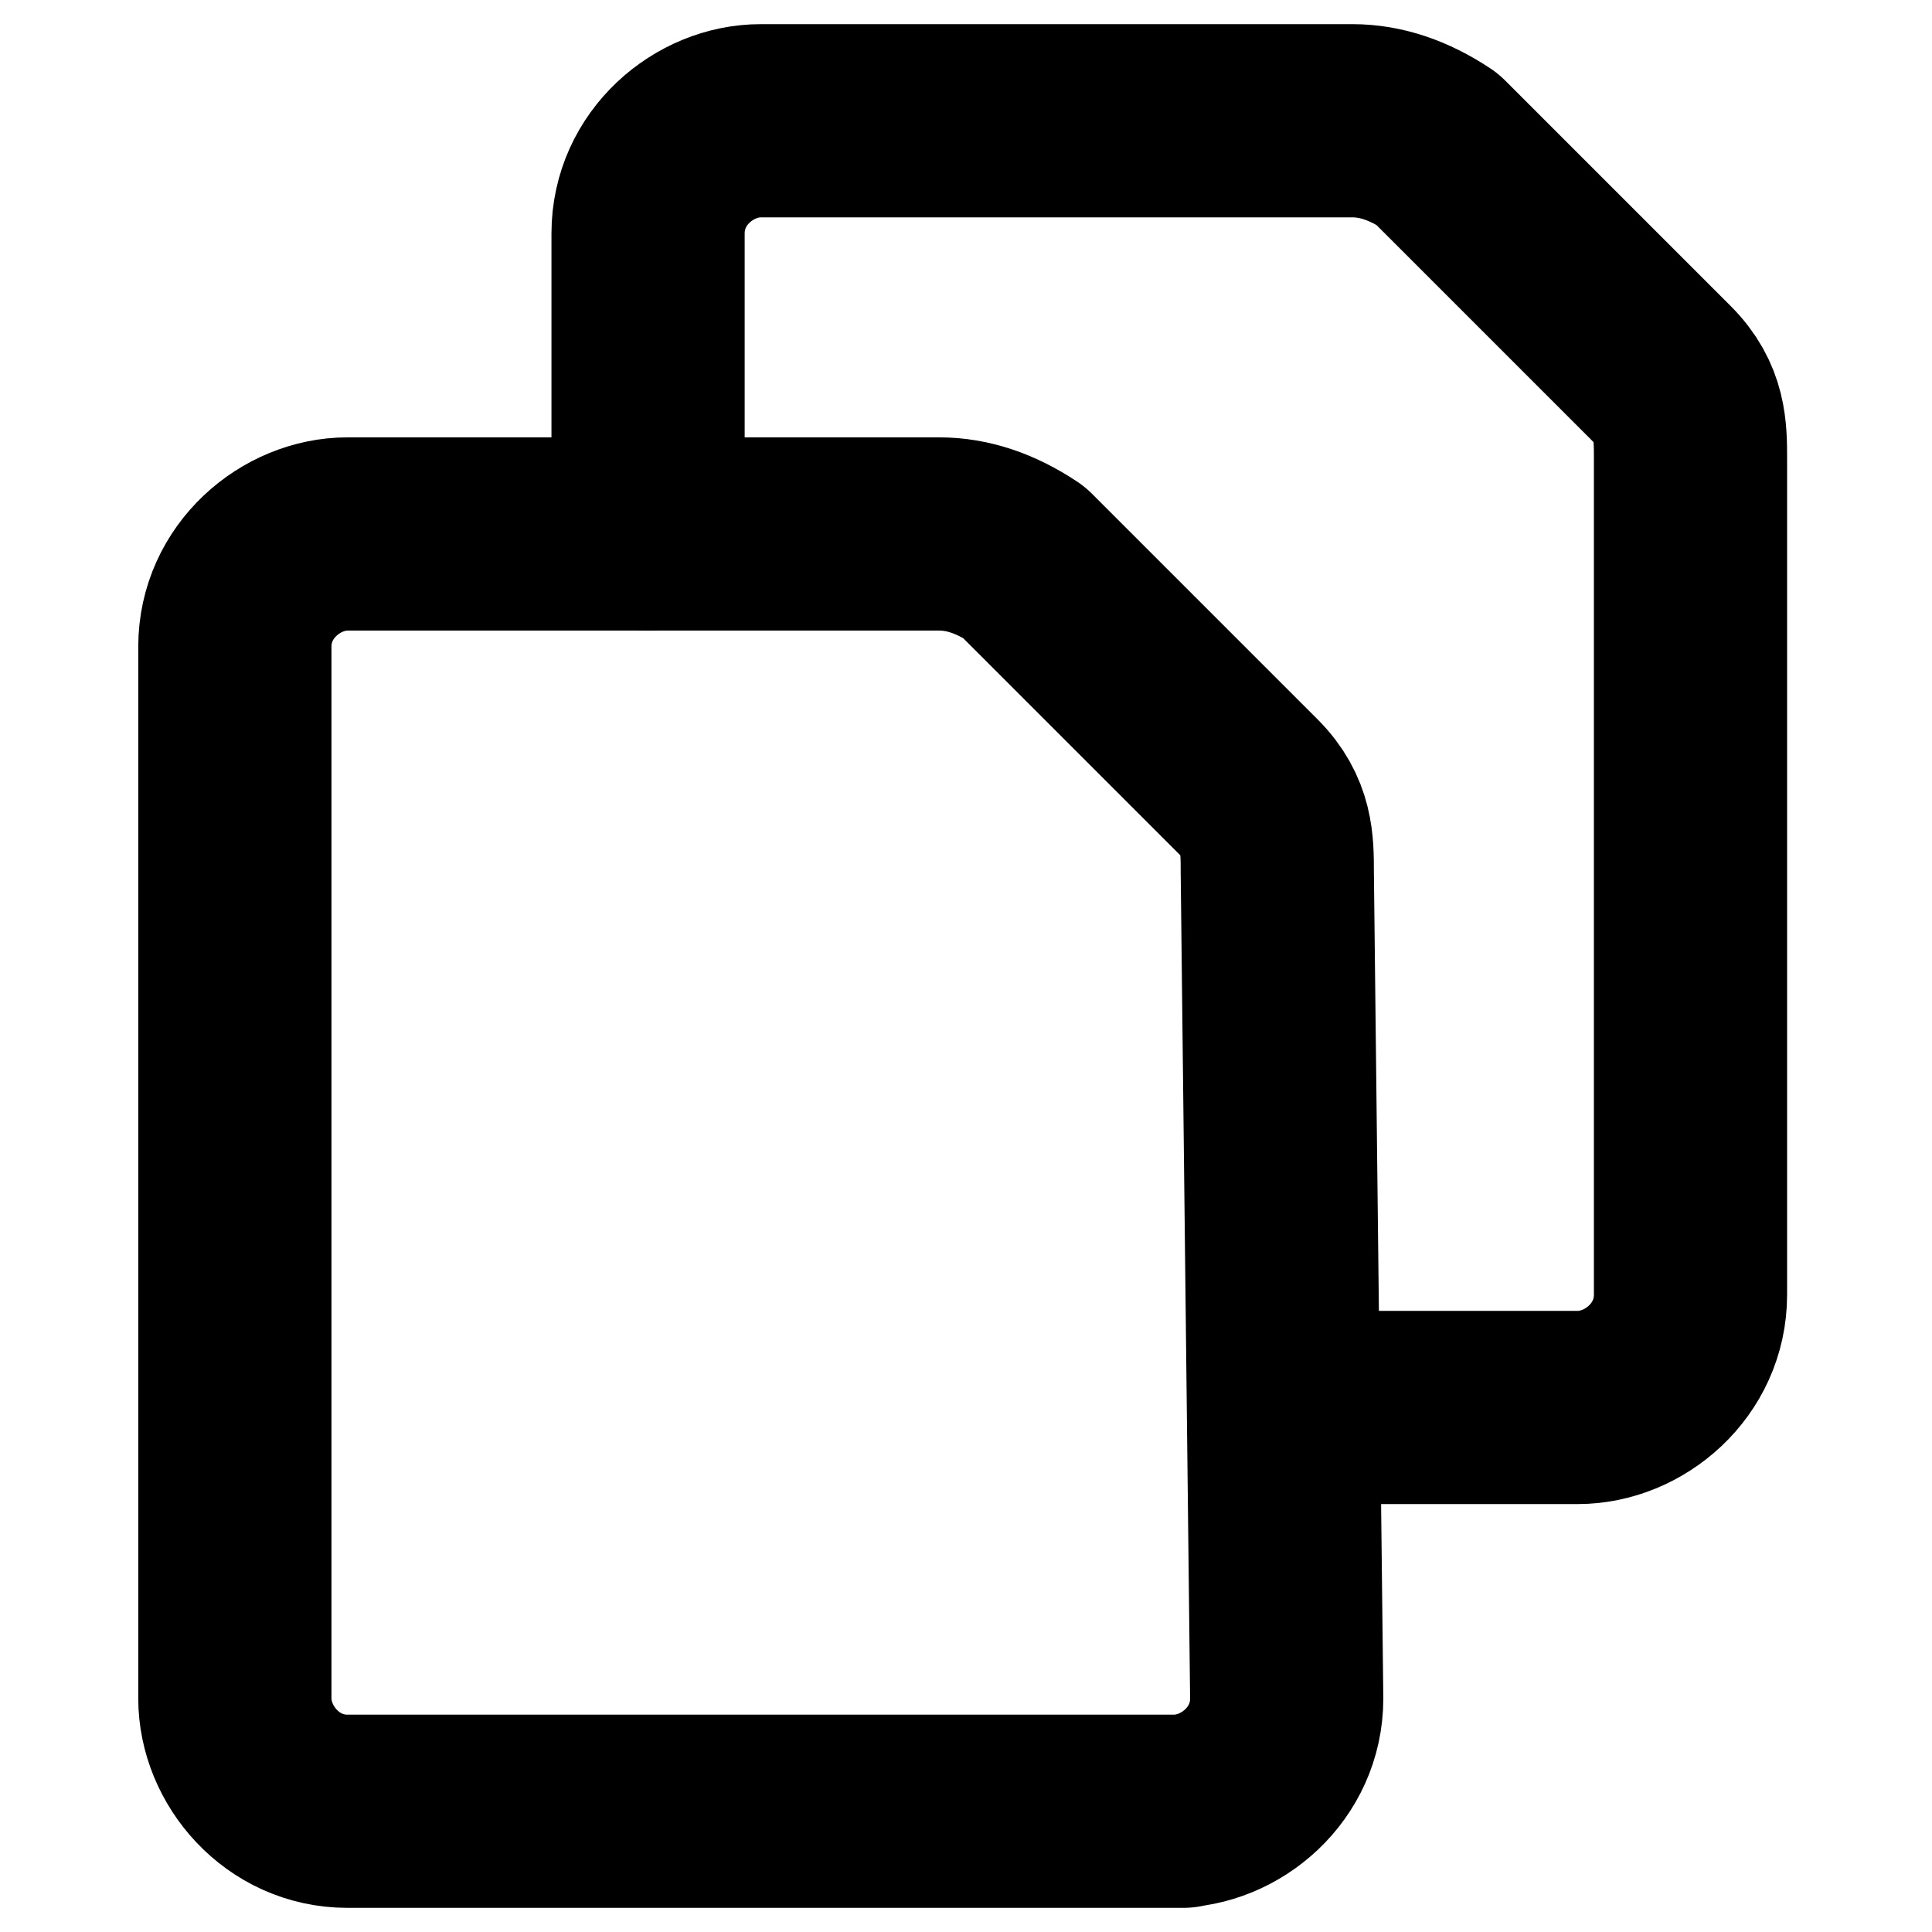 <svg viewBox="0 0 16 16" xmlns="http://www.w3.org/2000/svg"><path d="M10.656 14.066c0 .545-.466.934-.933.934H9.8 2.878c-.544 0-.933-.467-.933-.934v-8.71c0-.545.467-.934.933-.934h4.9c.234 0 .467.078.7.233l1.867 1.867c.233.233.233.467.233.7l.078 6.844Z" stroke="currentColor" stroke-width="1.6" stroke-linecap="round" stroke-linejoin="round" fill="none"/><path d="M5.367 4.422V1.933c0-.544.466-.933.933-.933h4.9c.233 0 .467.078.7.233L13.767 3.1c.233.233.233.467.233.7v6.922c0 .545-.467.934-.933.934h-2.411" stroke="currentColor" stroke-width="1.6" stroke-linecap="round" stroke-linejoin="round" fill="none"/></svg>